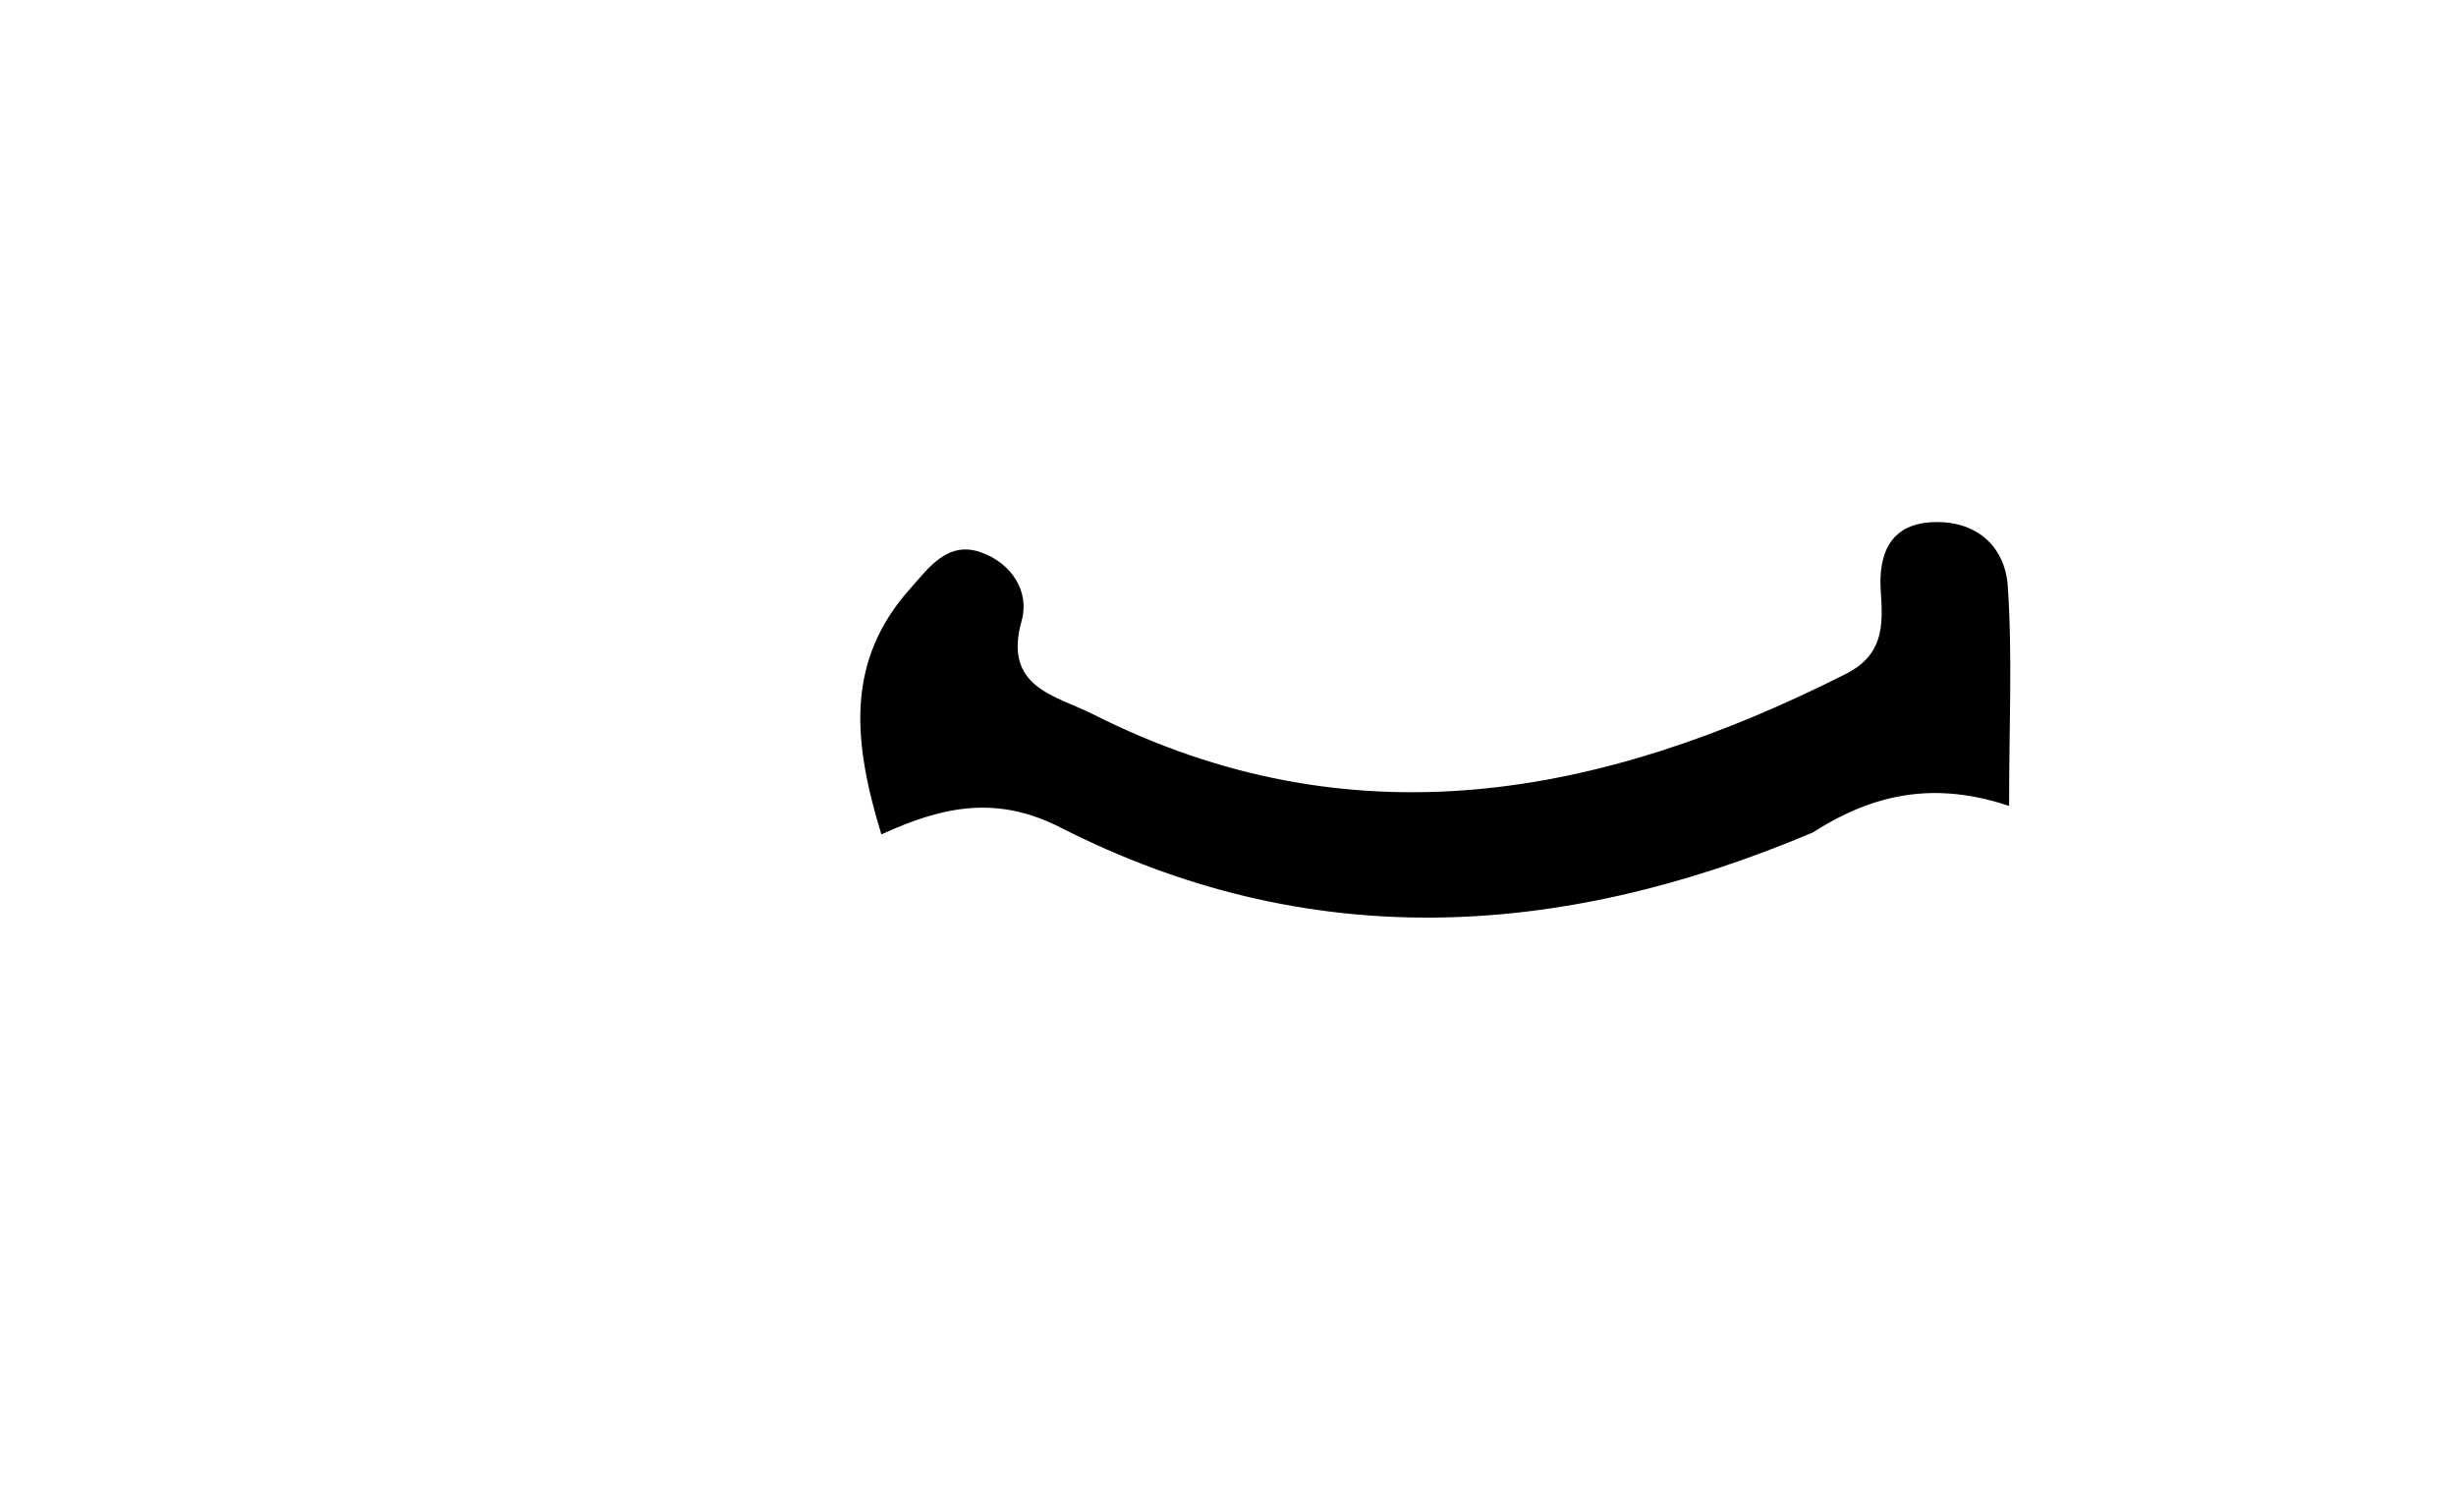 <?xml version="1.0" encoding="UTF-8"?>
<svg width="255px" height="157px" viewBox="0 0 255 157" version="1.1" xmlns="http://www.w3.org/2000/svg" xmlns:xlink="http://www.w3.org/1999/xlink">
    <title>Lips/22</title>
    <g id="Lips/22" stroke="none" stroke-width="1" fill="none" fill-rule="evenodd">
        <g transform="translate(89.322, 54.202)" fill="#000000" fill-rule="nonzero" id="Path_4063">
            <path d="M98.882,32.236 C72.146,43.528 46.23,44.661 20.789,31.713 C14.389,28.458 8.882,29.334 2.189,32.429 C-0.754,22.808 -1.571,14.474 5.156,6.943 C7.081,4.789 9.045,1.89 12.564,3.154 C15.692,4.277 17.614,7.195 16.751,10.254 C14.792,17.199 20.281,17.991 24.151,19.947 C50.968,33.496 76.823,28.636 102.294,15.782 C106.223,13.799 106.207,10.801 105.956,7.234 C105.691,3.48 106.801,0.248 111.243,0.015 C115.774,-0.224 118.853,2.415 119.143,6.685 C119.631,13.838 119.276,21.047 119.276,29.471 C111.851,26.995 105.521,27.974 98.882,32.236 Z"></path>
        </g>
    </g>
</svg>